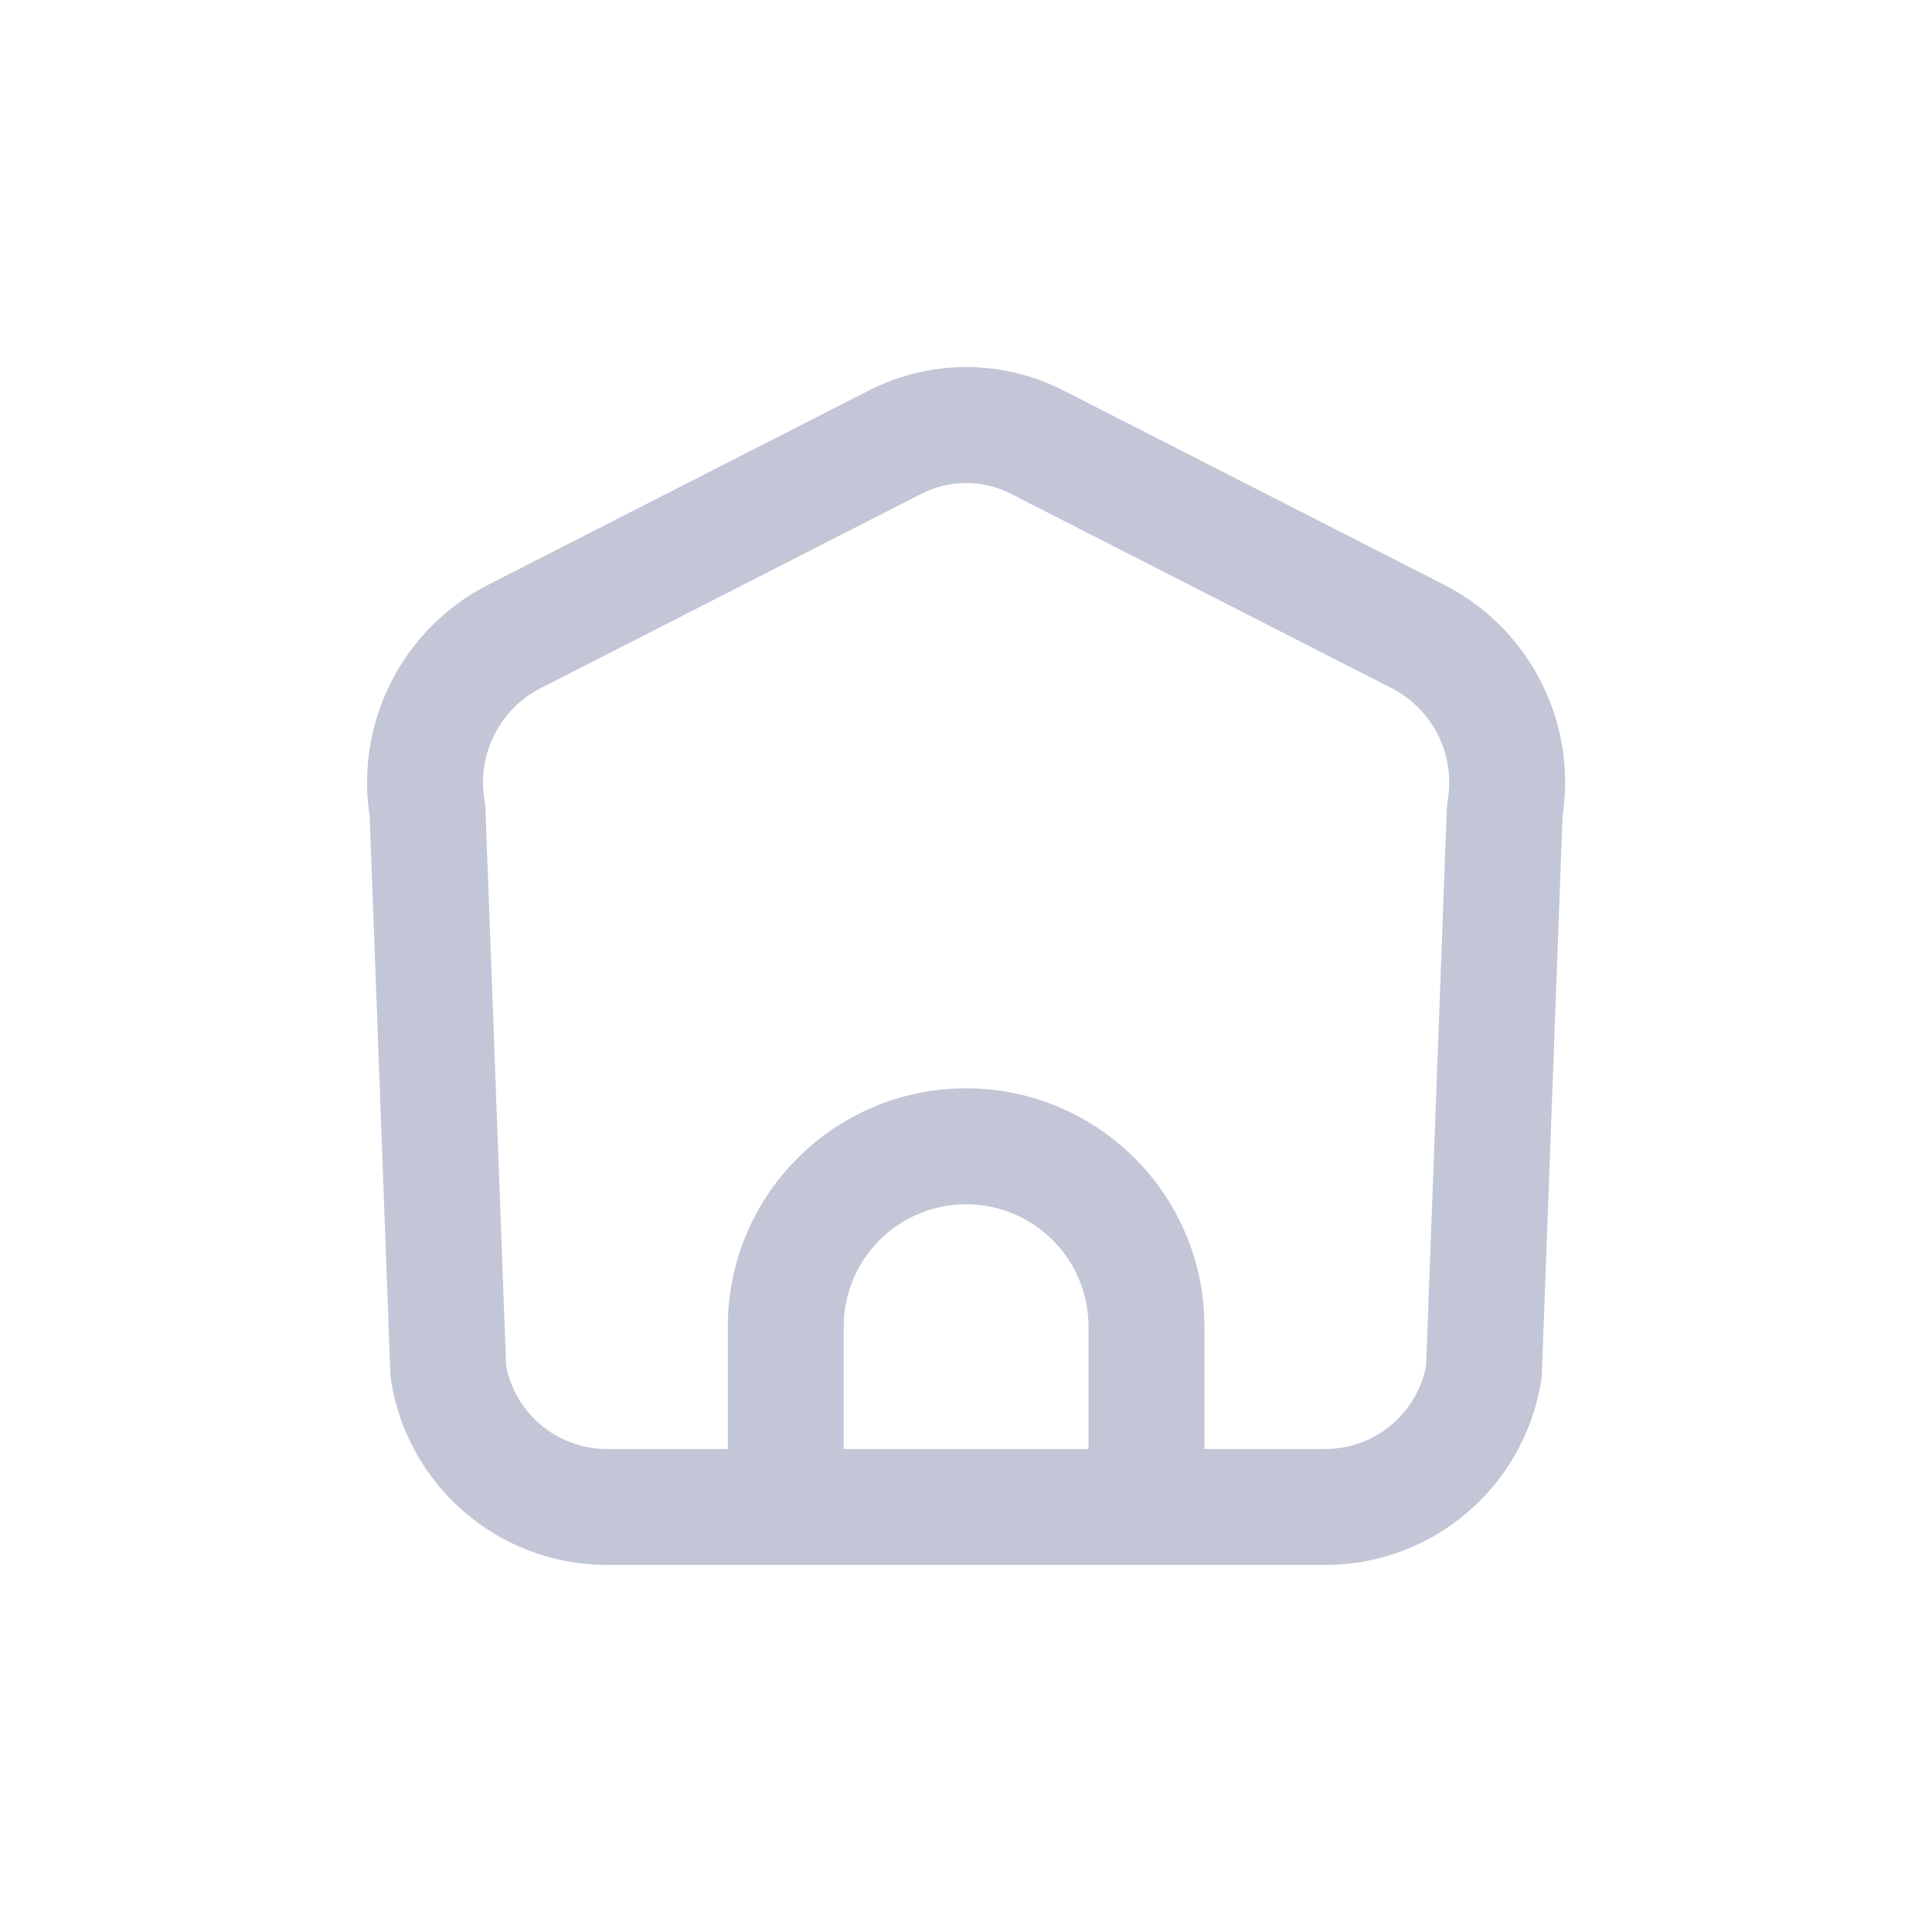 <svg width="24" height="24" viewBox="0 0 24 24" fill="none" xmlns="http://www.w3.org/2000/svg">
<g id="home-7_svgrepo.com">
<path id="Vector" d="M9.041 18.72C9.041 19.118 9.363 19.44 9.761 19.44C10.158 19.44 10.481 19.118 10.481 18.72H9.041ZM13.522 18.72C13.522 19.118 13.844 19.44 14.242 19.44C14.639 19.44 14.962 19.118 14.962 18.72H13.522ZM9.761 19.44C10.158 19.44 10.481 19.118 10.481 18.72C10.481 18.322 10.158 18 9.761 18V19.44ZM7.52 18.72L7.513 19.44H7.52V18.72ZM5.569 17.043L4.85 17.07C4.851 17.099 4.854 17.129 4.859 17.158L5.569 17.043ZM5.311 10.074L6.03 10.047C6.029 10.015 6.026 9.982 6.02 9.949L5.311 10.074ZM6.378 7.912L6.051 7.271L6.047 7.273L6.378 7.912ZM11.116 5.494L11.444 6.135L11.445 6.135L11.116 5.494ZM12.887 5.494L12.559 6.135L12.56 6.135L12.887 5.494ZM17.625 7.912L17.957 7.273L17.952 7.271L17.625 7.912ZM18.692 10.074L17.983 9.949C17.978 9.982 17.974 10.014 17.973 10.047L18.692 10.074ZM18.433 17.043L19.144 17.158C19.149 17.129 19.152 17.099 19.153 17.07L18.433 17.043ZM16.483 18.72V19.44L16.49 19.44L16.483 18.72ZM14.242 18C13.844 18 13.522 18.322 13.522 18.72C13.522 19.118 13.844 19.44 14.242 19.44V18ZM9.761 18C9.363 18 9.041 18.322 9.041 18.72C9.041 19.118 9.363 19.44 9.761 19.44V18ZM14.242 19.44C14.639 19.44 14.962 19.118 14.962 18.72C14.962 18.322 14.639 18 14.242 18V19.44ZM10.481 18.72V16.48H9.041V18.72H10.481ZM10.481 16.48C10.481 15.64 11.161 14.96 12.001 14.96V13.52C10.366 13.52 9.041 14.845 9.041 16.48H10.481ZM12.001 14.96C12.841 14.96 13.522 15.64 13.522 16.48H14.962C14.962 14.845 13.636 13.52 12.001 13.52V14.96ZM13.522 16.48V18.72H14.962V16.48H13.522ZM9.761 18H7.52V19.44H9.761V18ZM7.527 18C6.906 17.994 6.379 17.541 6.28 16.928L4.859 17.158C5.07 18.463 6.191 19.427 7.513 19.44L7.527 18ZM6.289 17.016L6.03 10.047L4.591 10.101L4.85 17.07L6.289 17.016ZM6.02 9.949C5.92 9.383 6.2 8.817 6.71 8.551L6.047 7.273C4.978 7.829 4.393 9.013 4.602 10.199L6.02 9.949ZM6.706 8.554L11.444 6.135L10.789 4.853L6.051 7.271L6.706 8.554ZM11.445 6.135C11.794 5.955 12.209 5.955 12.559 6.135L13.216 4.854C12.454 4.462 11.55 4.462 10.787 4.854L11.445 6.135ZM12.56 6.135L17.298 8.554L17.952 7.271L13.215 4.853L12.56 6.135ZM17.293 8.551C17.804 8.817 18.083 9.383 17.983 9.949L19.401 10.199C19.61 9.013 19.026 7.829 17.957 7.273L17.293 8.551ZM17.973 10.047L17.714 17.016L19.153 17.07L19.412 10.101L17.973 10.047ZM17.723 16.928C17.623 17.541 17.096 17.994 16.475 18L16.49 19.44C17.812 19.427 18.932 18.463 19.144 17.158L17.723 16.928ZM16.483 18H14.242V19.44L16.483 19.44V18ZM9.761 19.44H14.242V18H9.761V19.44Z" fill="#C2C6D6"/>
</g>
</svg>

